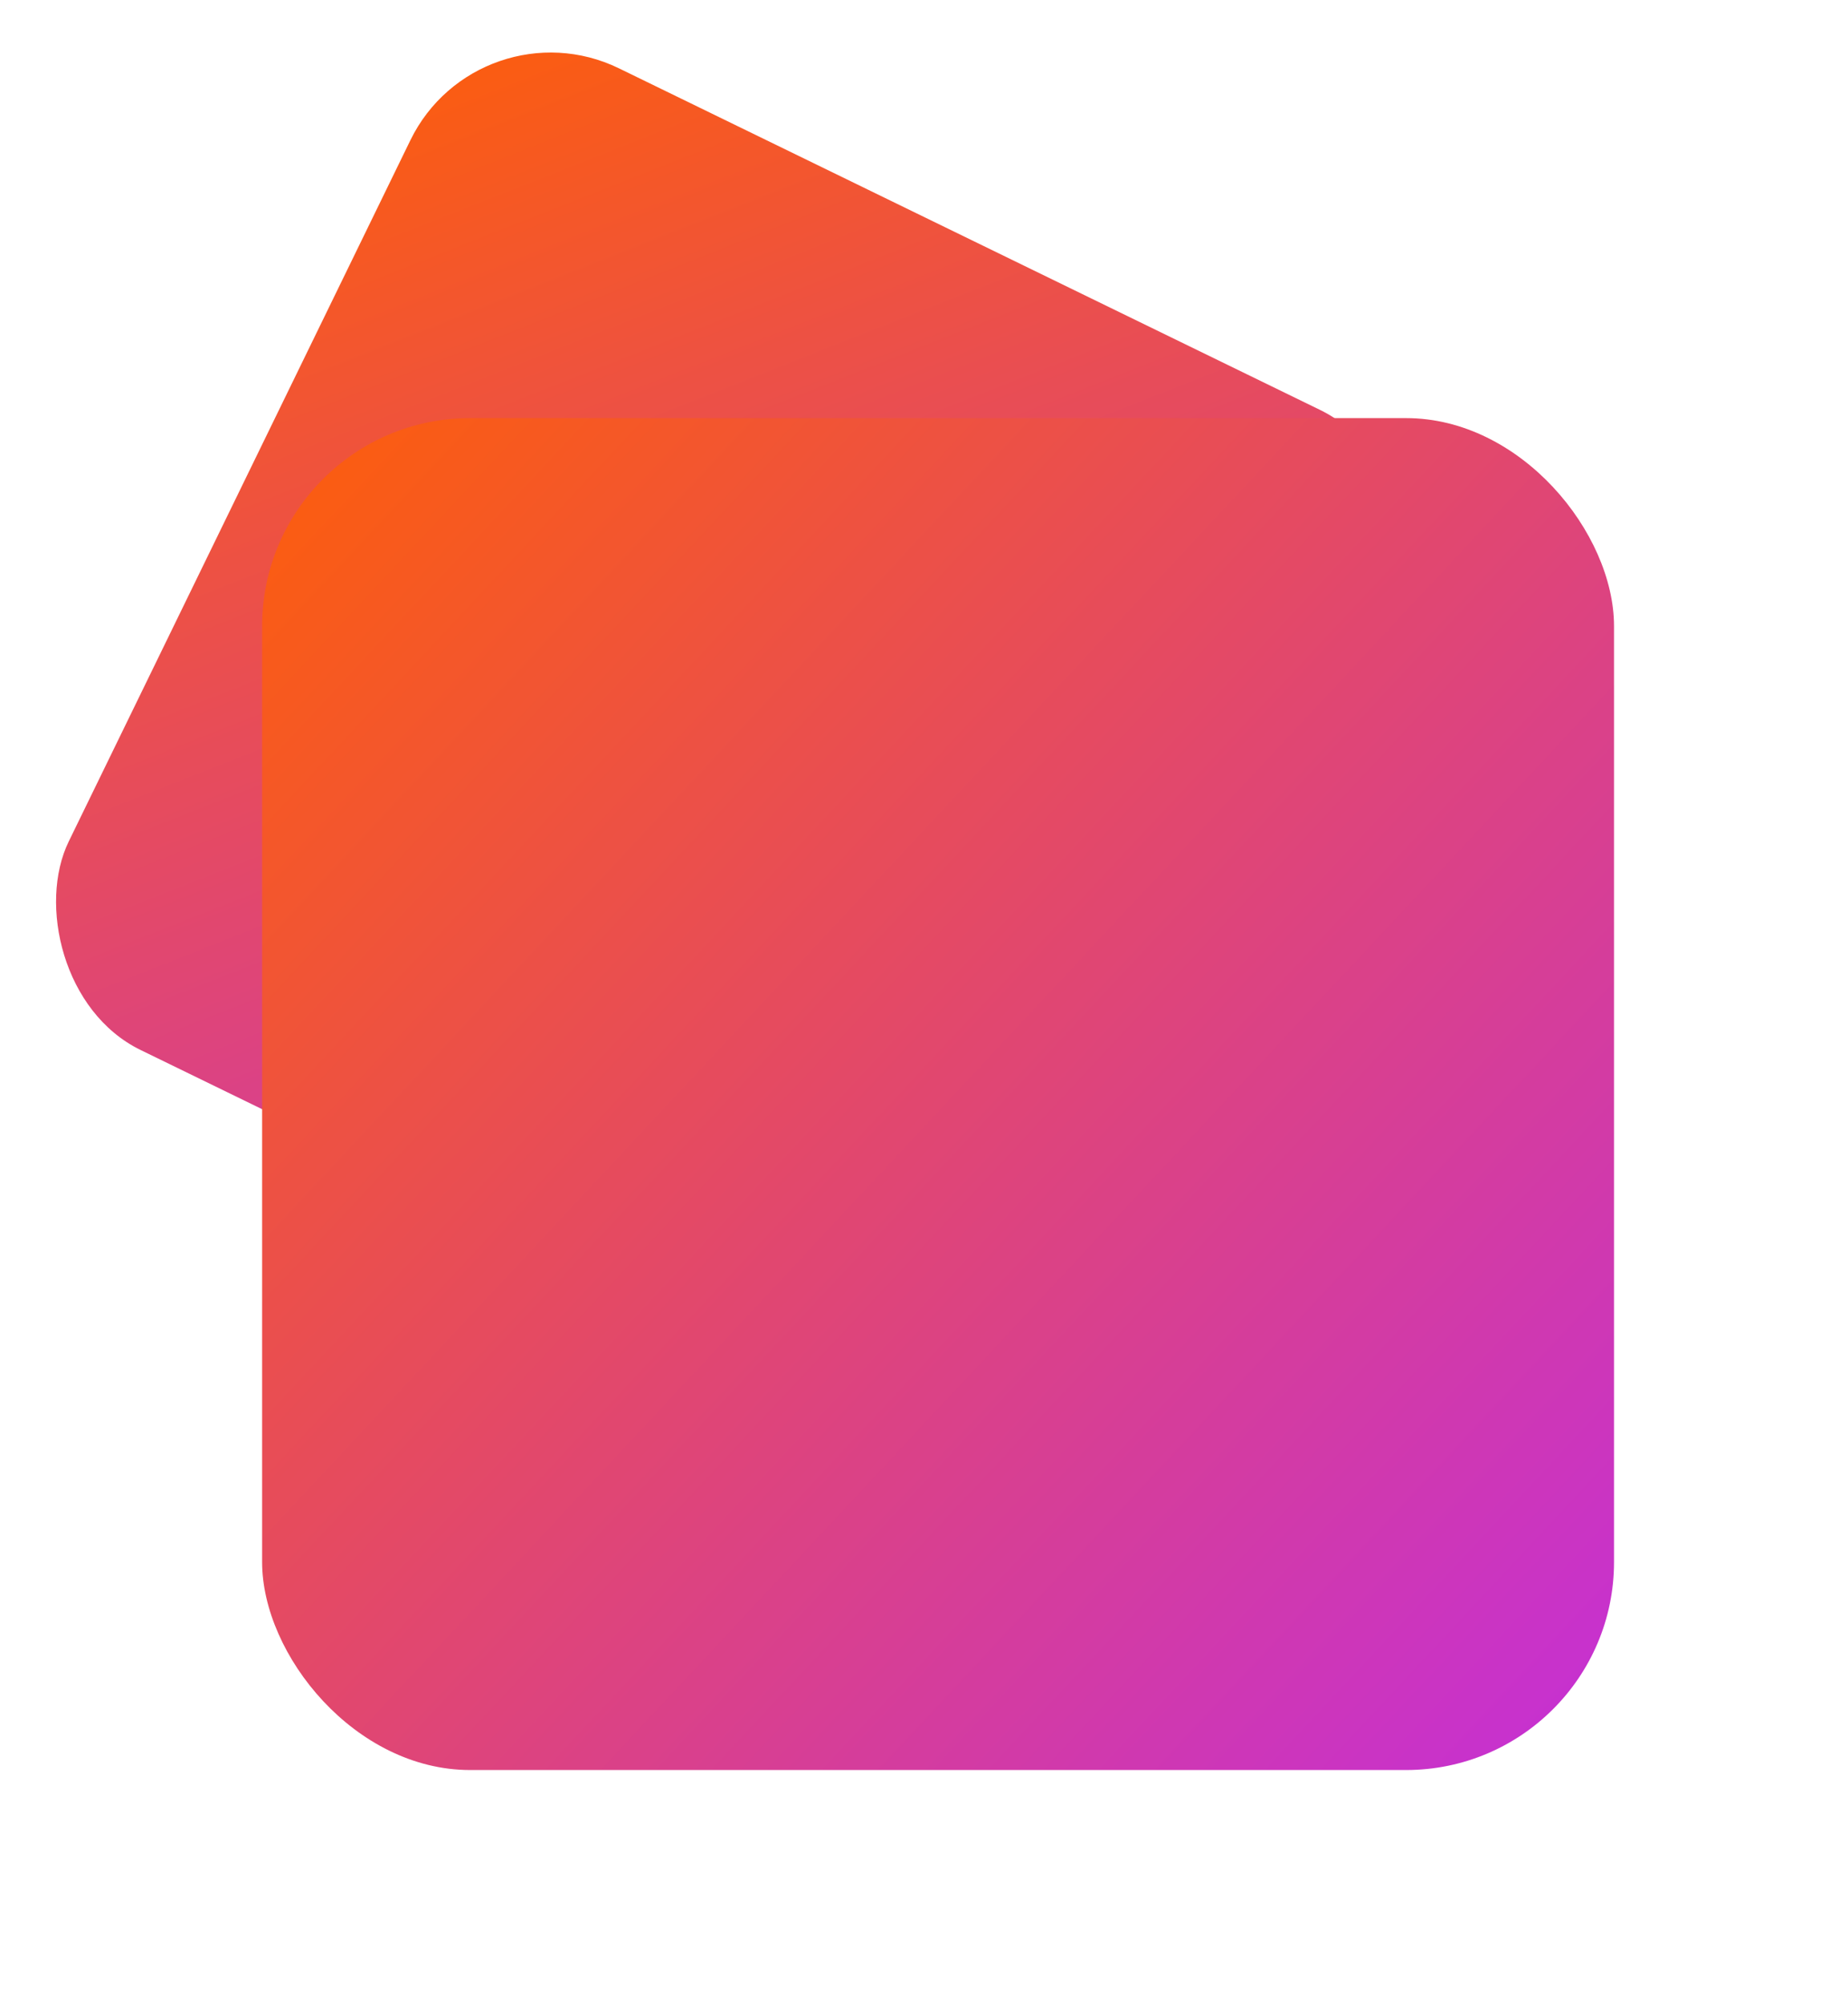 <svg id="Dice" xmlns="http://www.w3.org/2000/svg" xmlns:xlink="http://www.w3.org/1999/xlink" width="71.082" height="77.082" viewBox="0 0 71.082 77.082">
  <defs>
    <linearGradient id="linear-gradient" x1="-0.045" y1="-0.027" x2="1.076" y2="1.02" gradientUnits="objectBoundingBox">
      <stop offset="0" stop-color="#ff6002"/>
      <stop offset="1" stop-color="#c22de1"/>
    </linearGradient>
    <filter id="Rectangle_20" x="1.082" y="7.082" width="70" height="70" filterUnits="userSpaceOnUse">
      <feOffset dx="-3" dy="-3" input="SourceAlpha"/>
      <feGaussianBlur stdDeviation="3" result="blur"/>
      <feFlood flood-opacity="0.412"/>
      <feComposite operator="in" in2="blur"/>
      <feComposite in="SourceGraphic"/>
    </filter>
  </defs>
  <rect id="Rectangle_21" data-name="Rectangle 21" width="42.002" height="42.002" rx="6" transform="matrix(0.899, 0.438, -0.438, 0.899, 18.413, 0)" fill="url(#linear-gradient)"/>
  <g id="Group_67" data-name="Group 67" transform="translate(13.082 18.082)">
    <g transform="matrix(1, 0, 0, 1, -13.08, -18.08)" filter="url(#Rectangle_20)">
      <rect id="Rectangle_20-2" data-name="Rectangle 20" width="52" height="52" rx="8" transform="translate(13.08 19.08)" fill="url(#linear-gradient)"/>
    </g>
  </g>
</svg>
